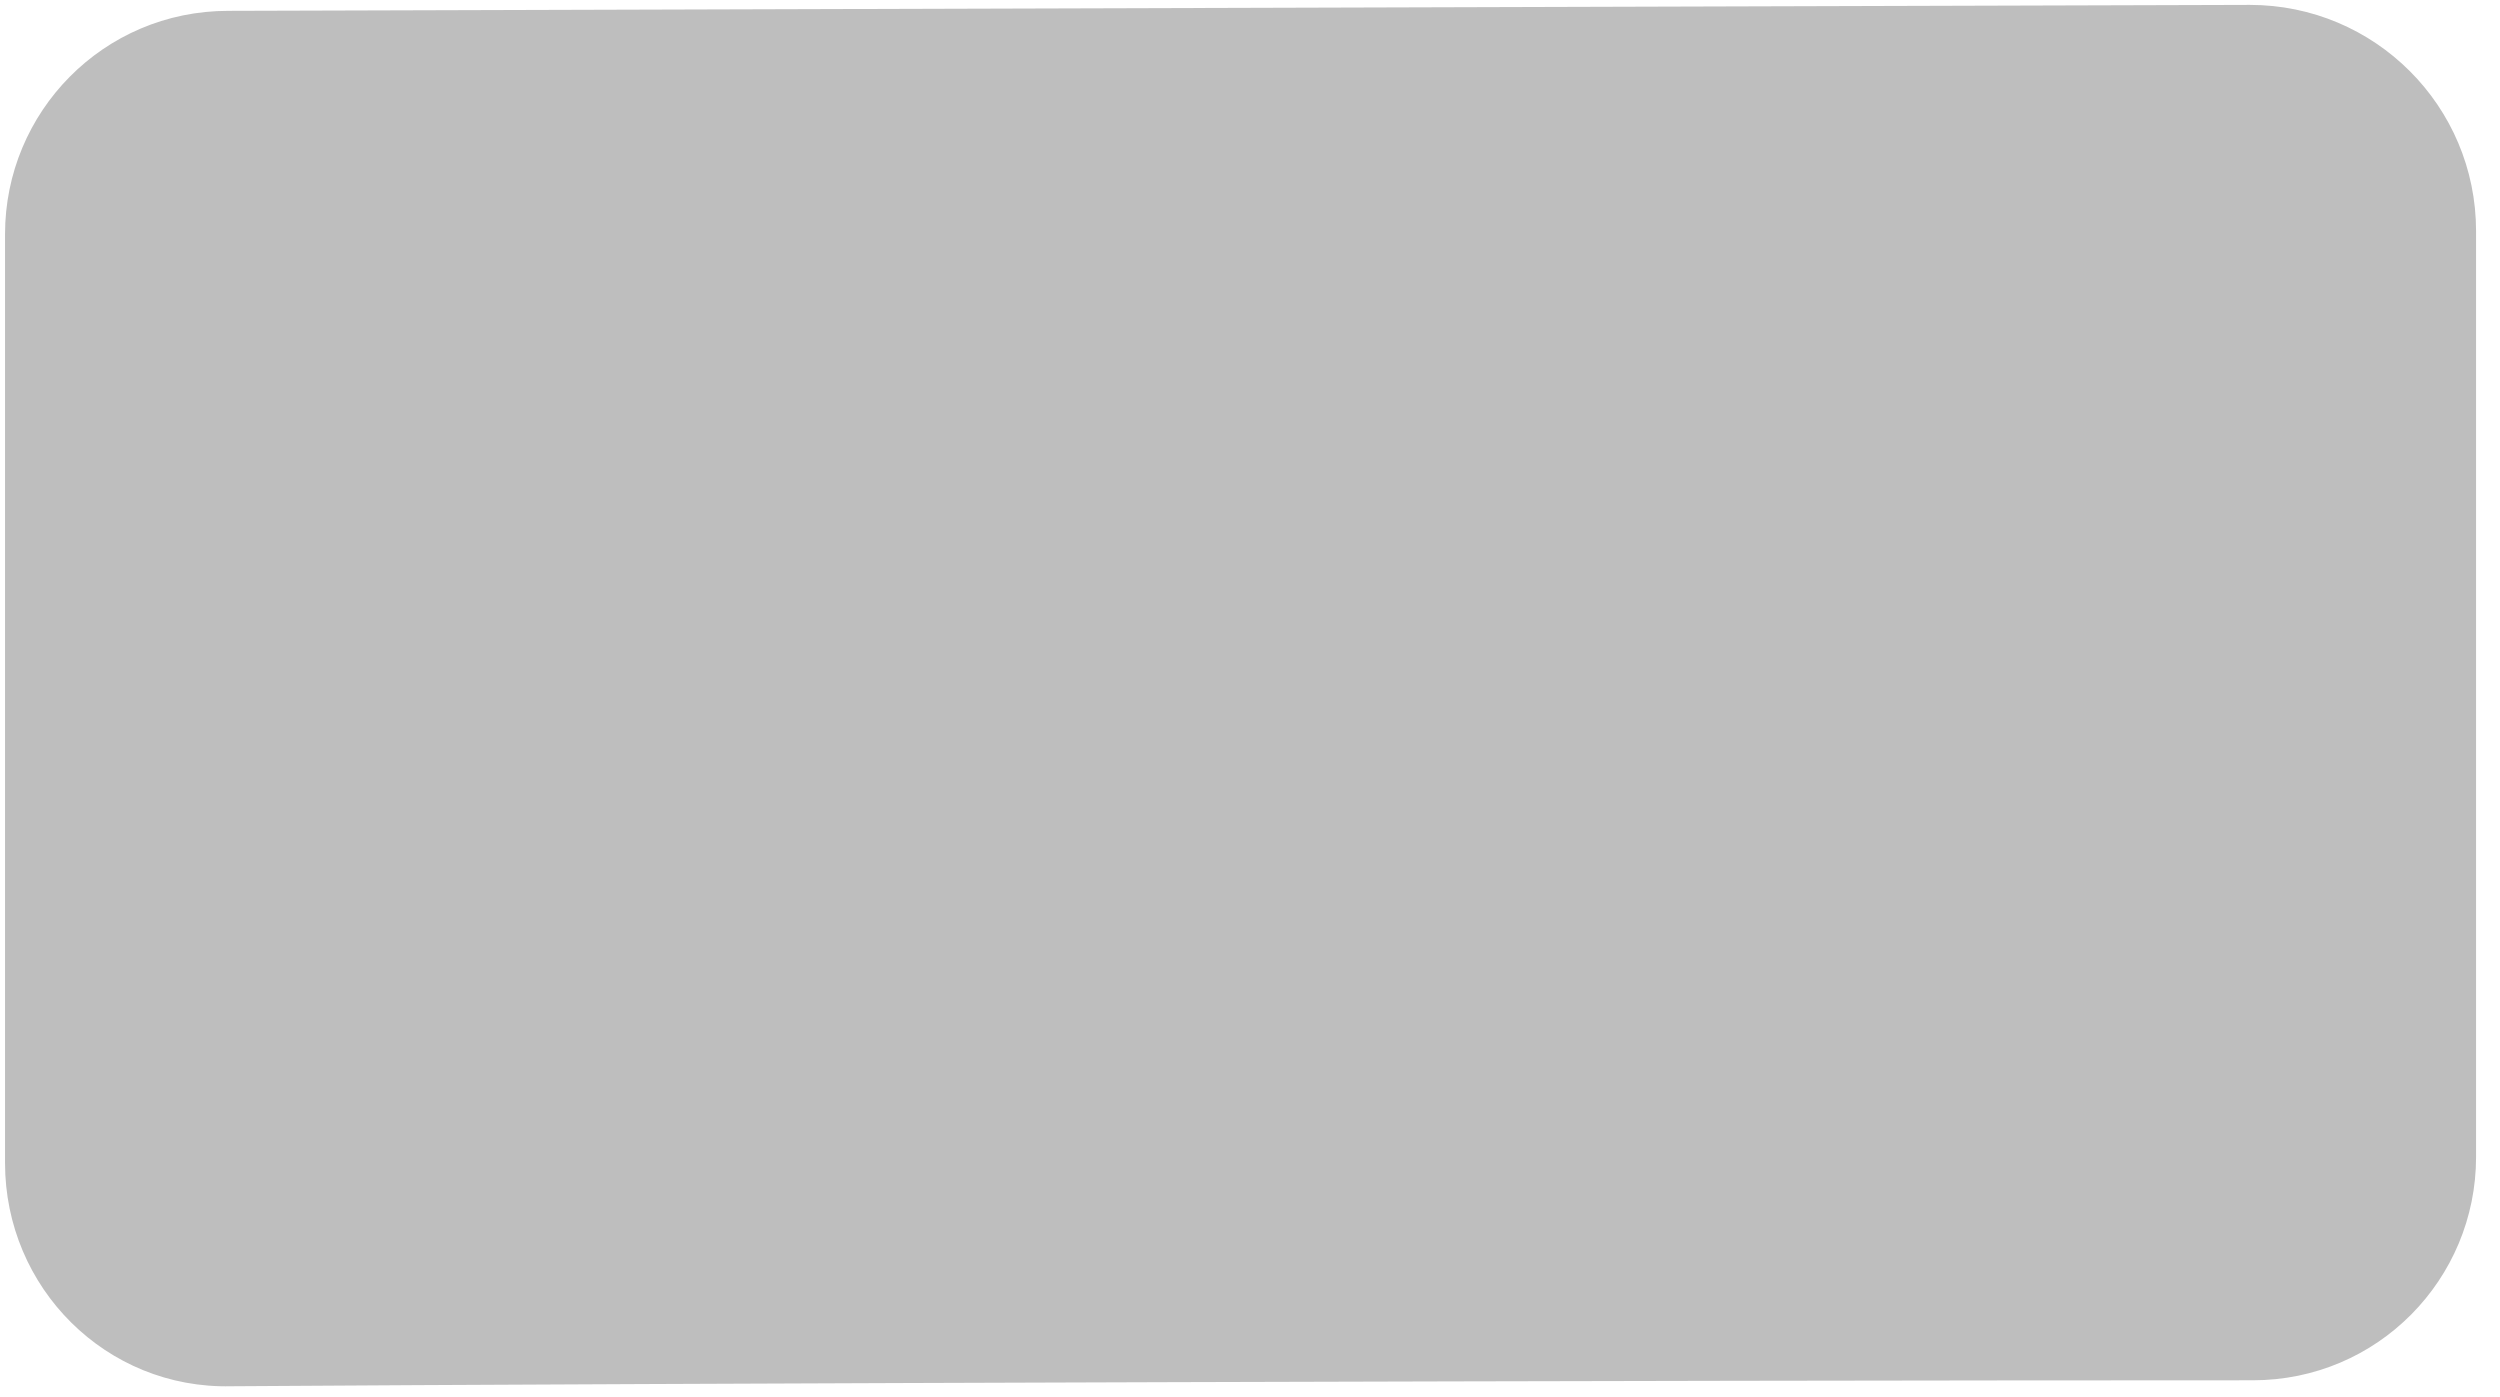 <svg width="68" height="38" viewBox="0 0 68 38" fill="none" xmlns="http://www.w3.org/2000/svg">
<path d="M61.194 0.133L6.211 0.295C2.81 0.295 0.137 3.048 0.137 6.368V31.633C0.137 35.034 2.891 37.787 6.292 37.706C18.114 37.625 44.351 37.544 61.275 37.544C64.676 37.544 67.349 34.791 67.349 31.471V6.287C67.349 2.886 64.595 0.133 61.194 0.133Z" fill="#BEBEBE"/>
</svg>
